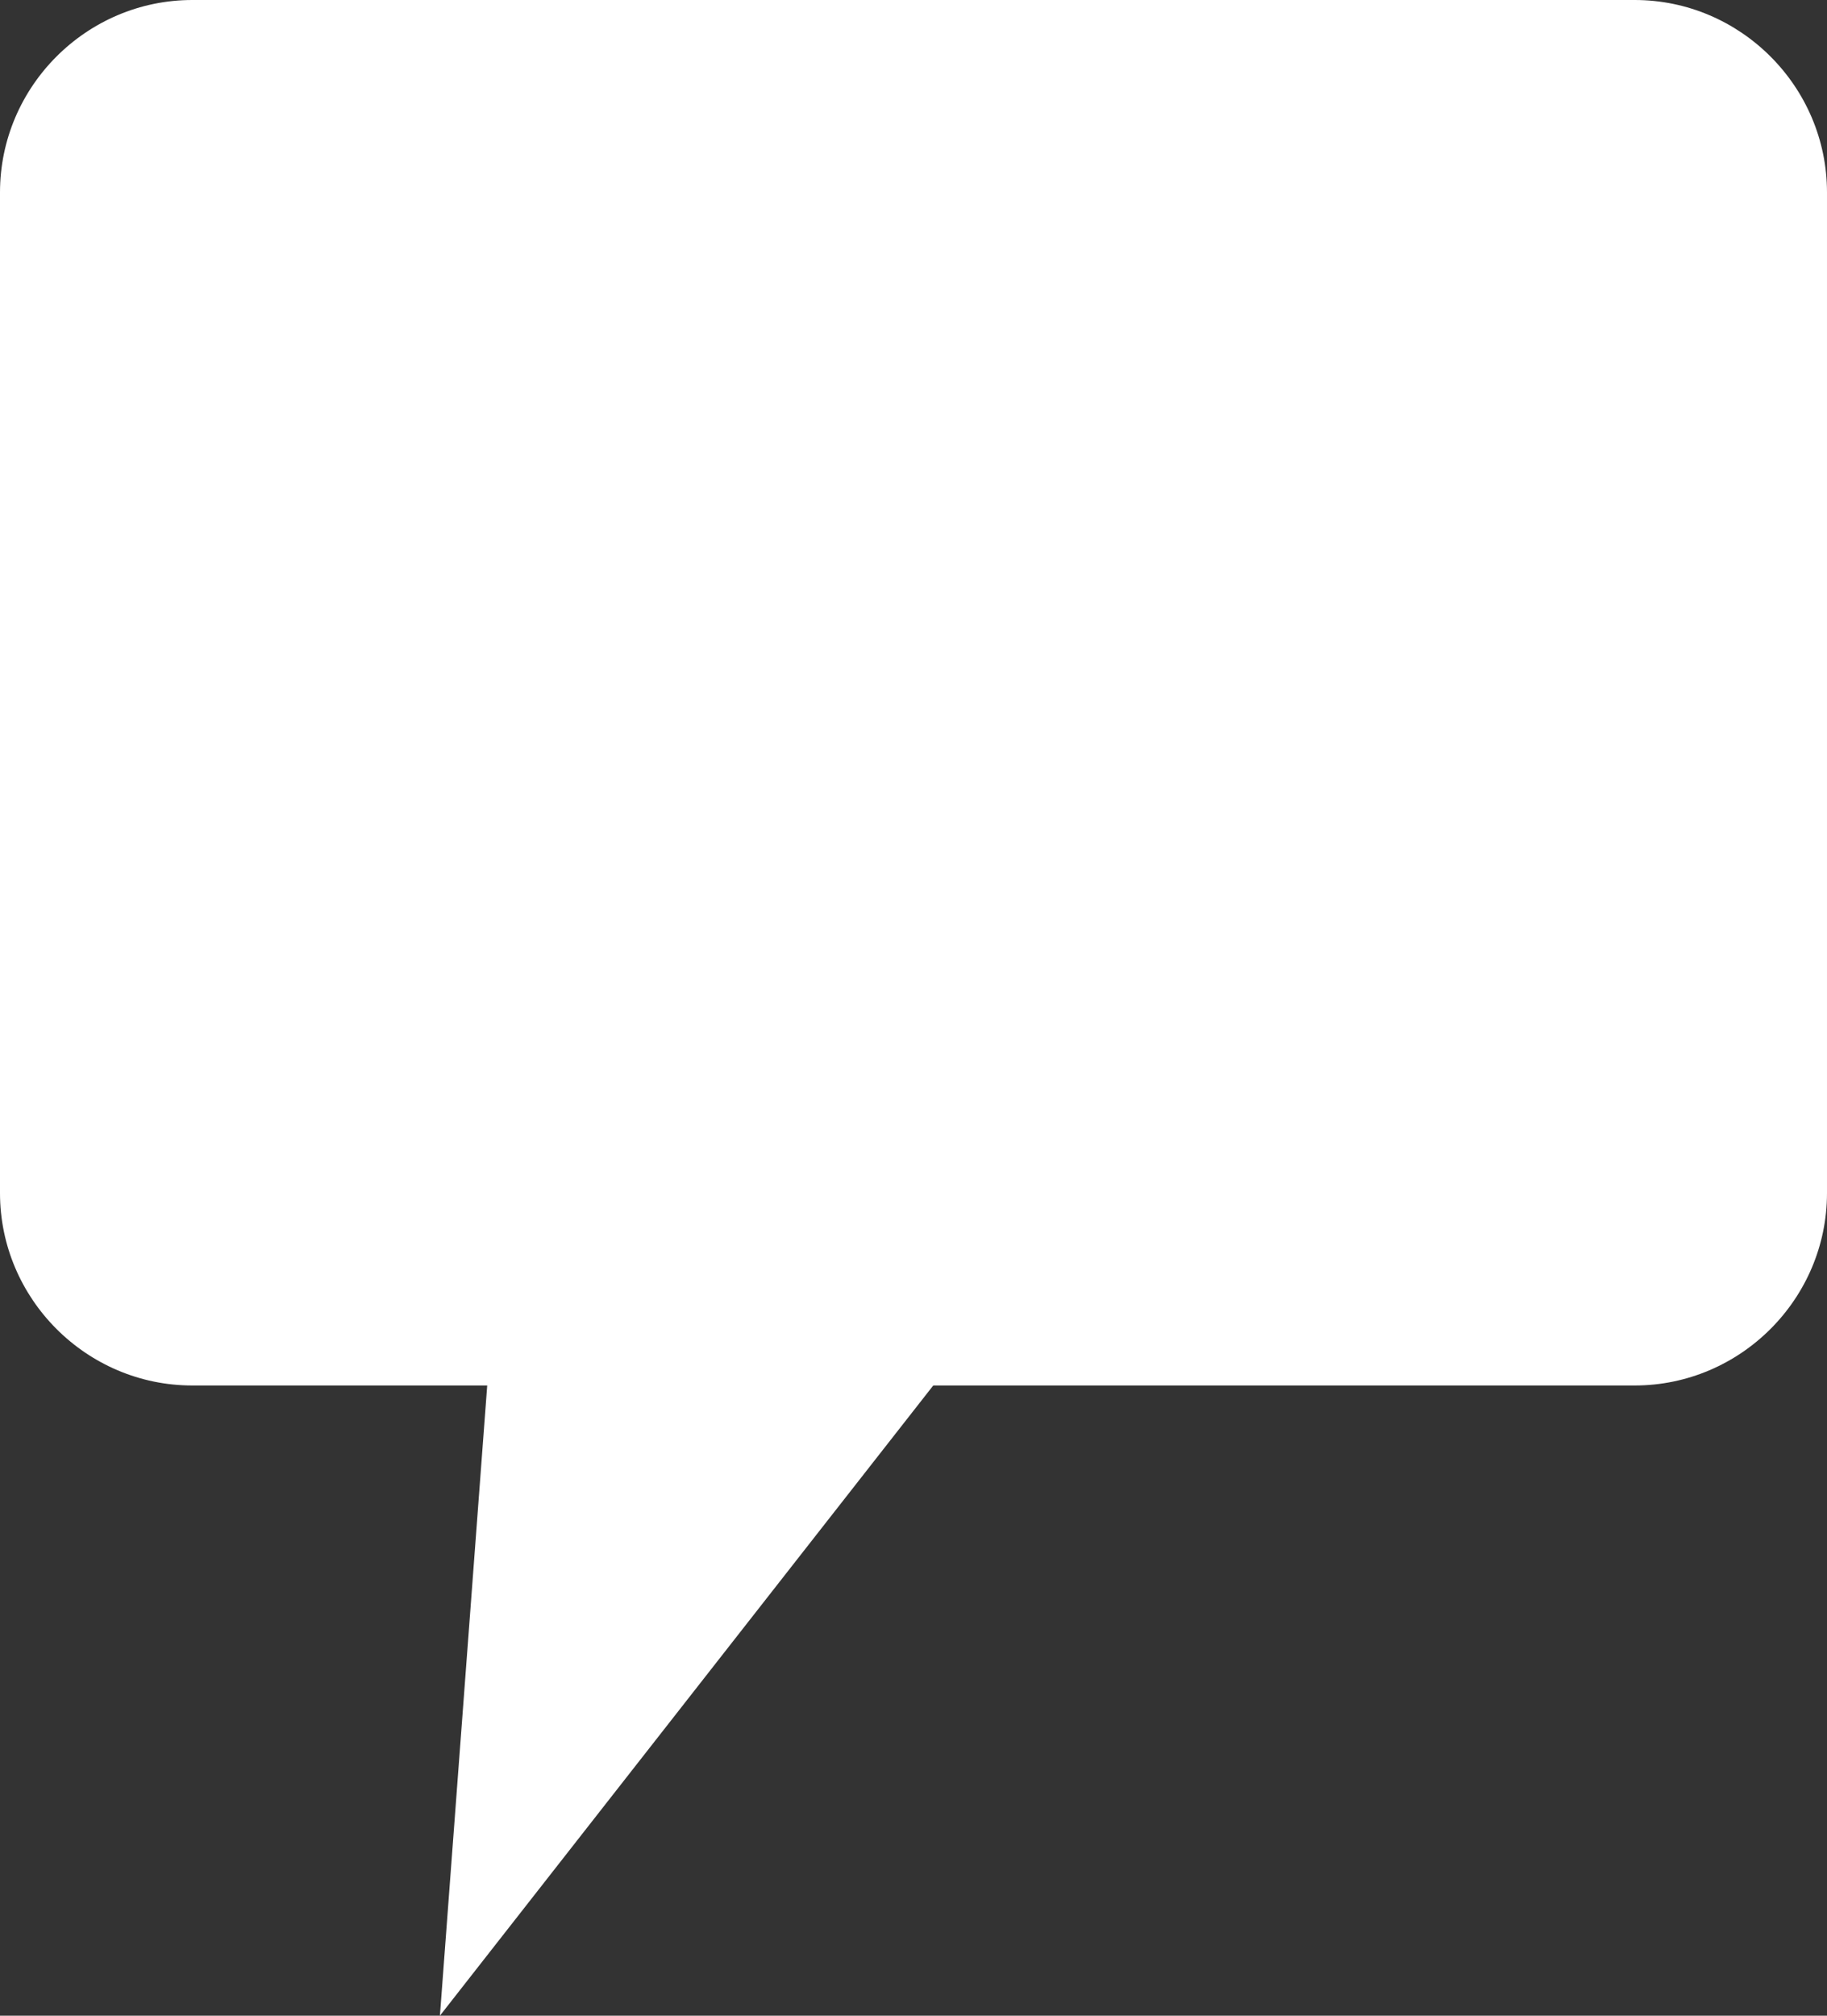 <?xml version="1.0" encoding="utf-8"?>
<!-- Generator: Adobe Illustrator 19.2.1, SVG Export Plug-In . SVG Version: 6.00 Build 0)  -->
<svg version="1.1" id="Layer_1" xmlns="http://www.w3.org/2000/svg" xmlns:xlink="http://www.w3.org/1999/xlink" x="0px" y="0px"
	 viewBox="0 0 152 167.6" style="enable-background:new 0 0 152 167.6;" xml:space="preserve">
<rect x="0" y="0" width="152" height="167.6" fill="#333333" stroke="none"/>
<style type="text/css">
	.st0{fill:#FFFFFF;}
</style>
<path class="st0" d="M136,115.2H16c-8.8,0-16-7.2-16-16V16C0,7.2,7.2,0,16,0h120c8.8,0,16,7.2,16,16v83.2
	C152,108,144.8,115.2,136,115.2z"/>
<polygon class="st0" points="36.6,167.6 82.5,109 41,109 "/>
</svg>
